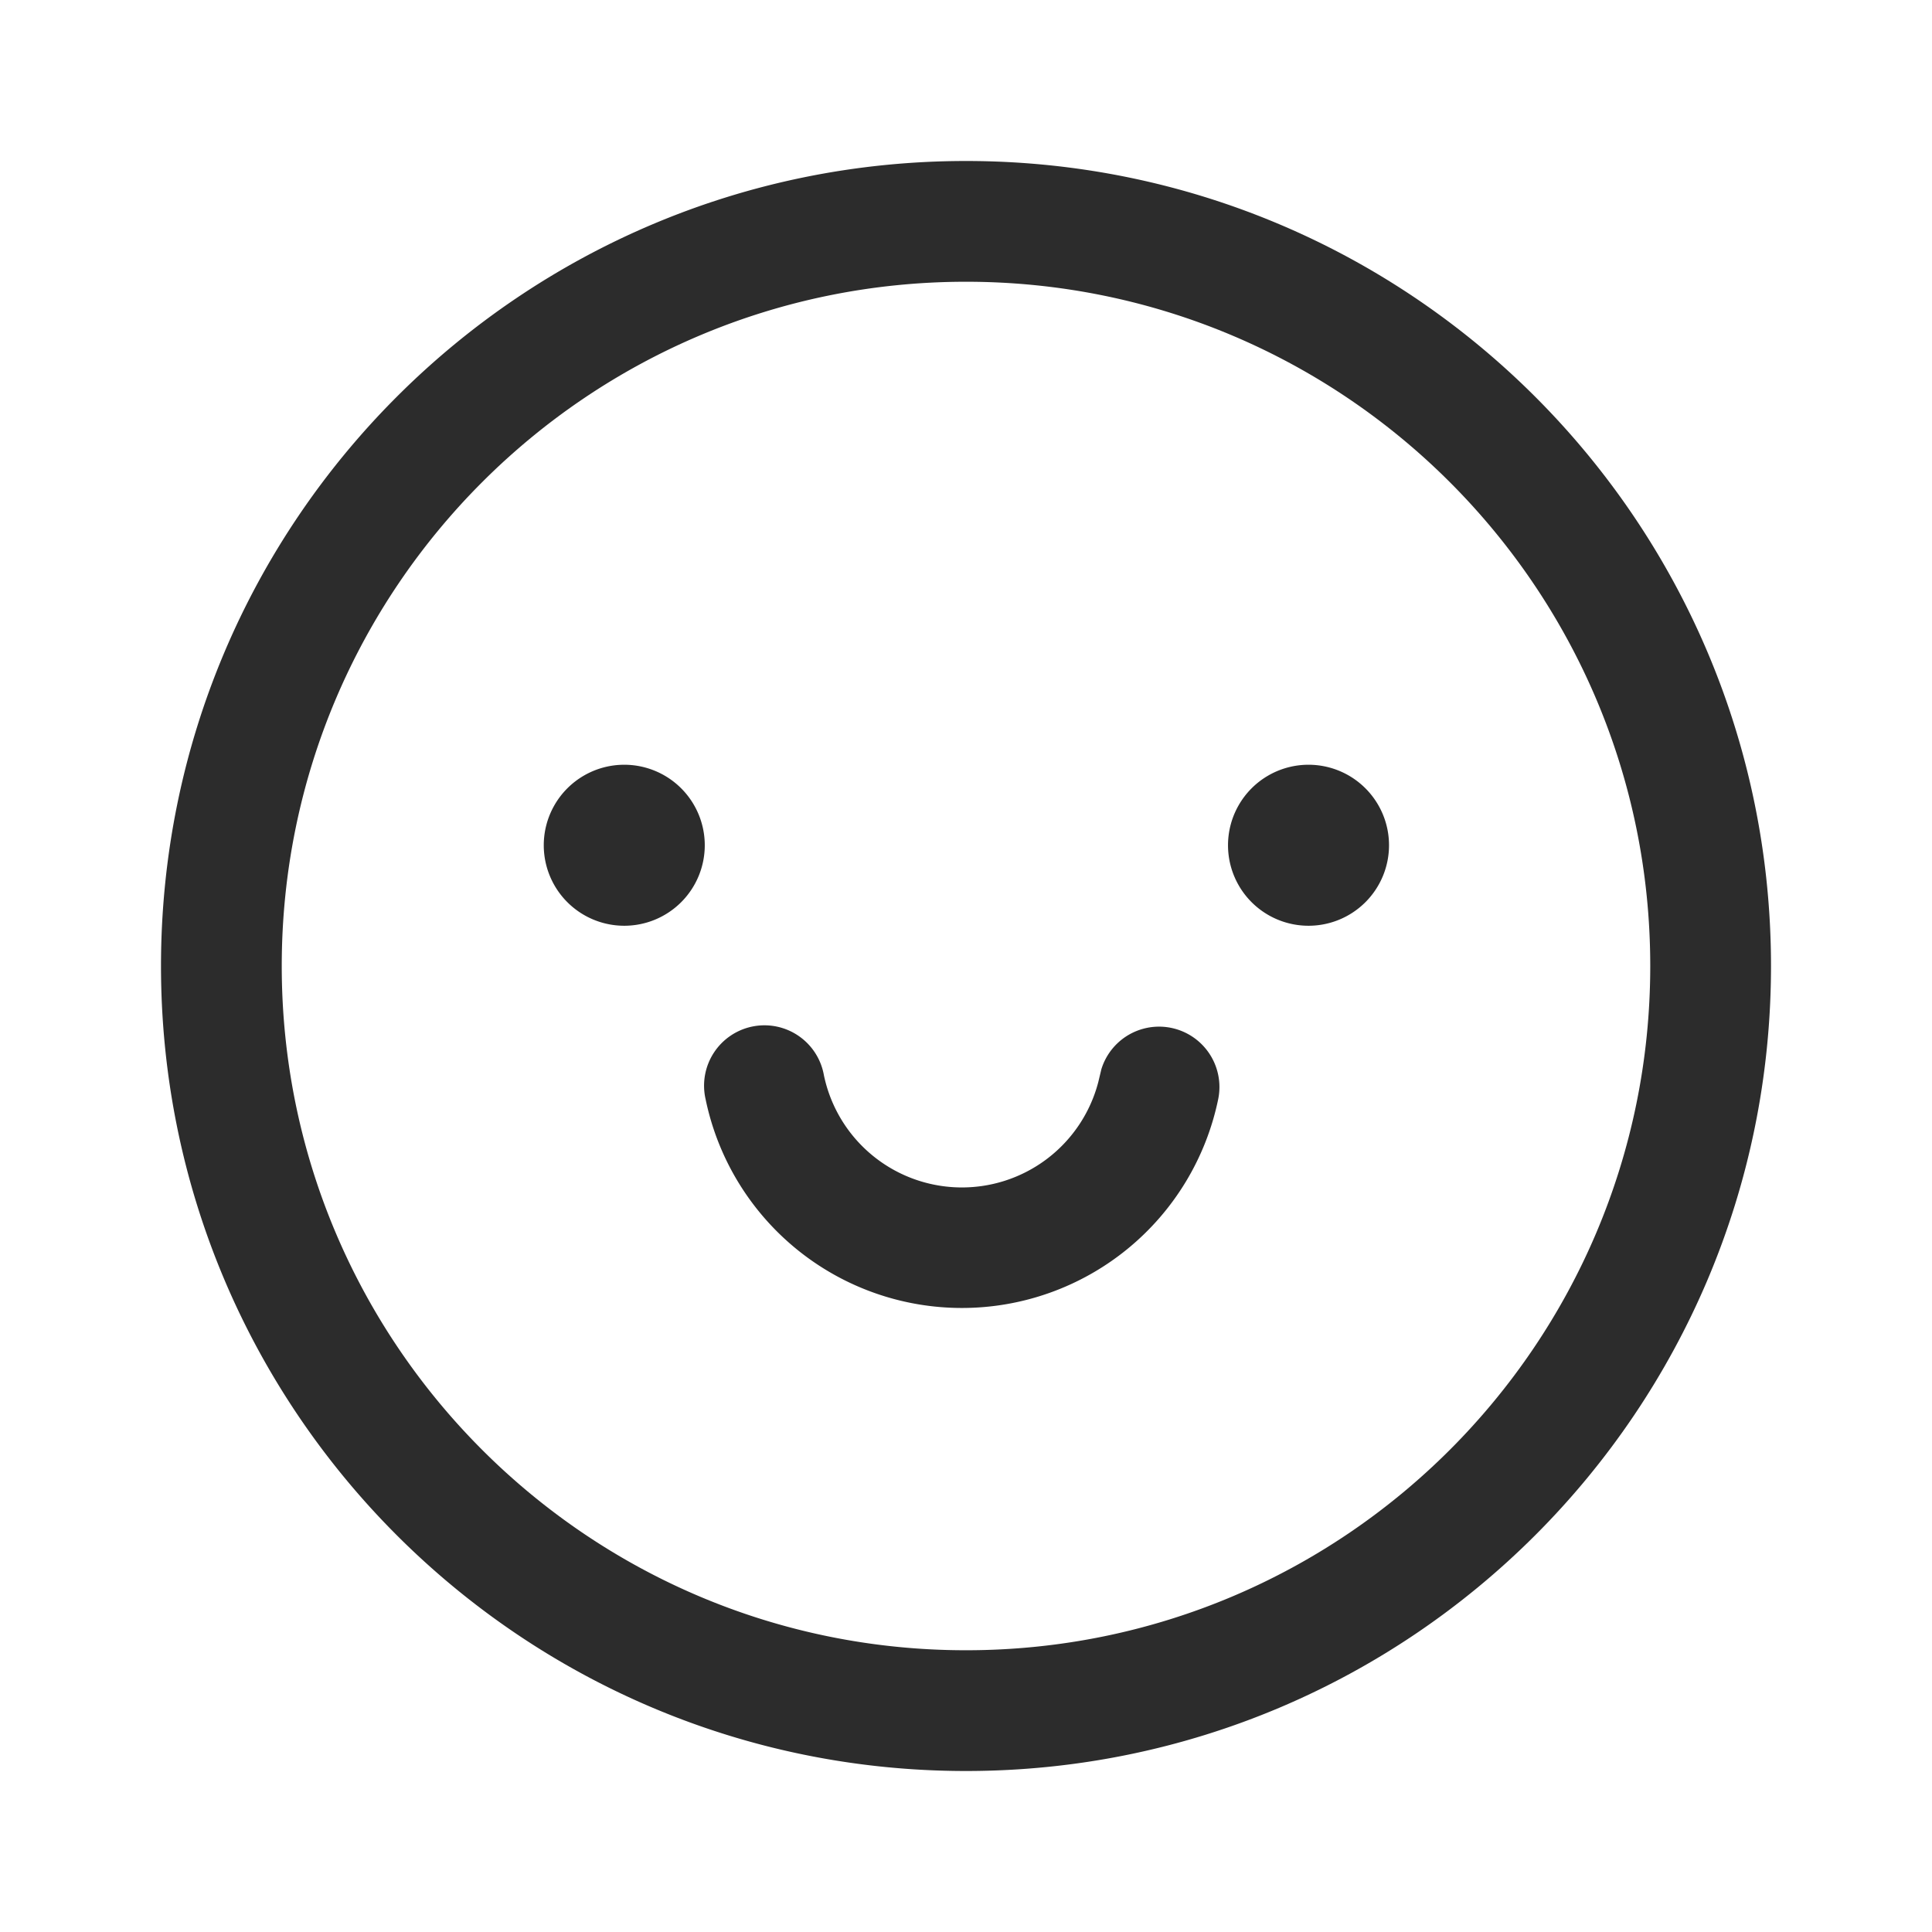<?xml version="1.0" standalone="no"?><!DOCTYPE svg PUBLIC "-//W3C//DTD SVG 1.1//EN" "http://www.w3.org/Graphics/SVG/1.1/DTD/svg11.dtd"><svg class="icon" width="200px" height="200.00px" viewBox="0 0 1024 1024" version="1.1" xmlns="http://www.w3.org/2000/svg"><path d="M512 85.333c235.648 0 426.667 191.019 426.667 426.667s-191.019 426.667-426.667 426.667S85.333 747.648 85.333 512 276.352 85.333 512 85.333z m0 64C311.701 149.333 149.333 311.701 149.333 512s162.368 362.667 362.667 362.667 362.667-162.368 362.667-362.667S712.299 149.333 512 149.333z m70.997 420.309l0.768-2.987a32 32 0 0 1 61.952 15.701 138.709 138.709 0 0 1-271.723 0.299 32 32 0 1 1 62.677-12.843 74.709 74.709 0 0 0 145.429 3.776l1.664-6.933-0.768 2.987zM330.667 405.333a42.667 42.667 0 1 1 0 85.333 42.667 42.667 0 0 1 0-85.333z m362.667 0a42.667 42.667 0 1 1 0 85.333 42.667 42.667 0 0 1 0-85.333z" fill="#2c2c2c" /></svg>